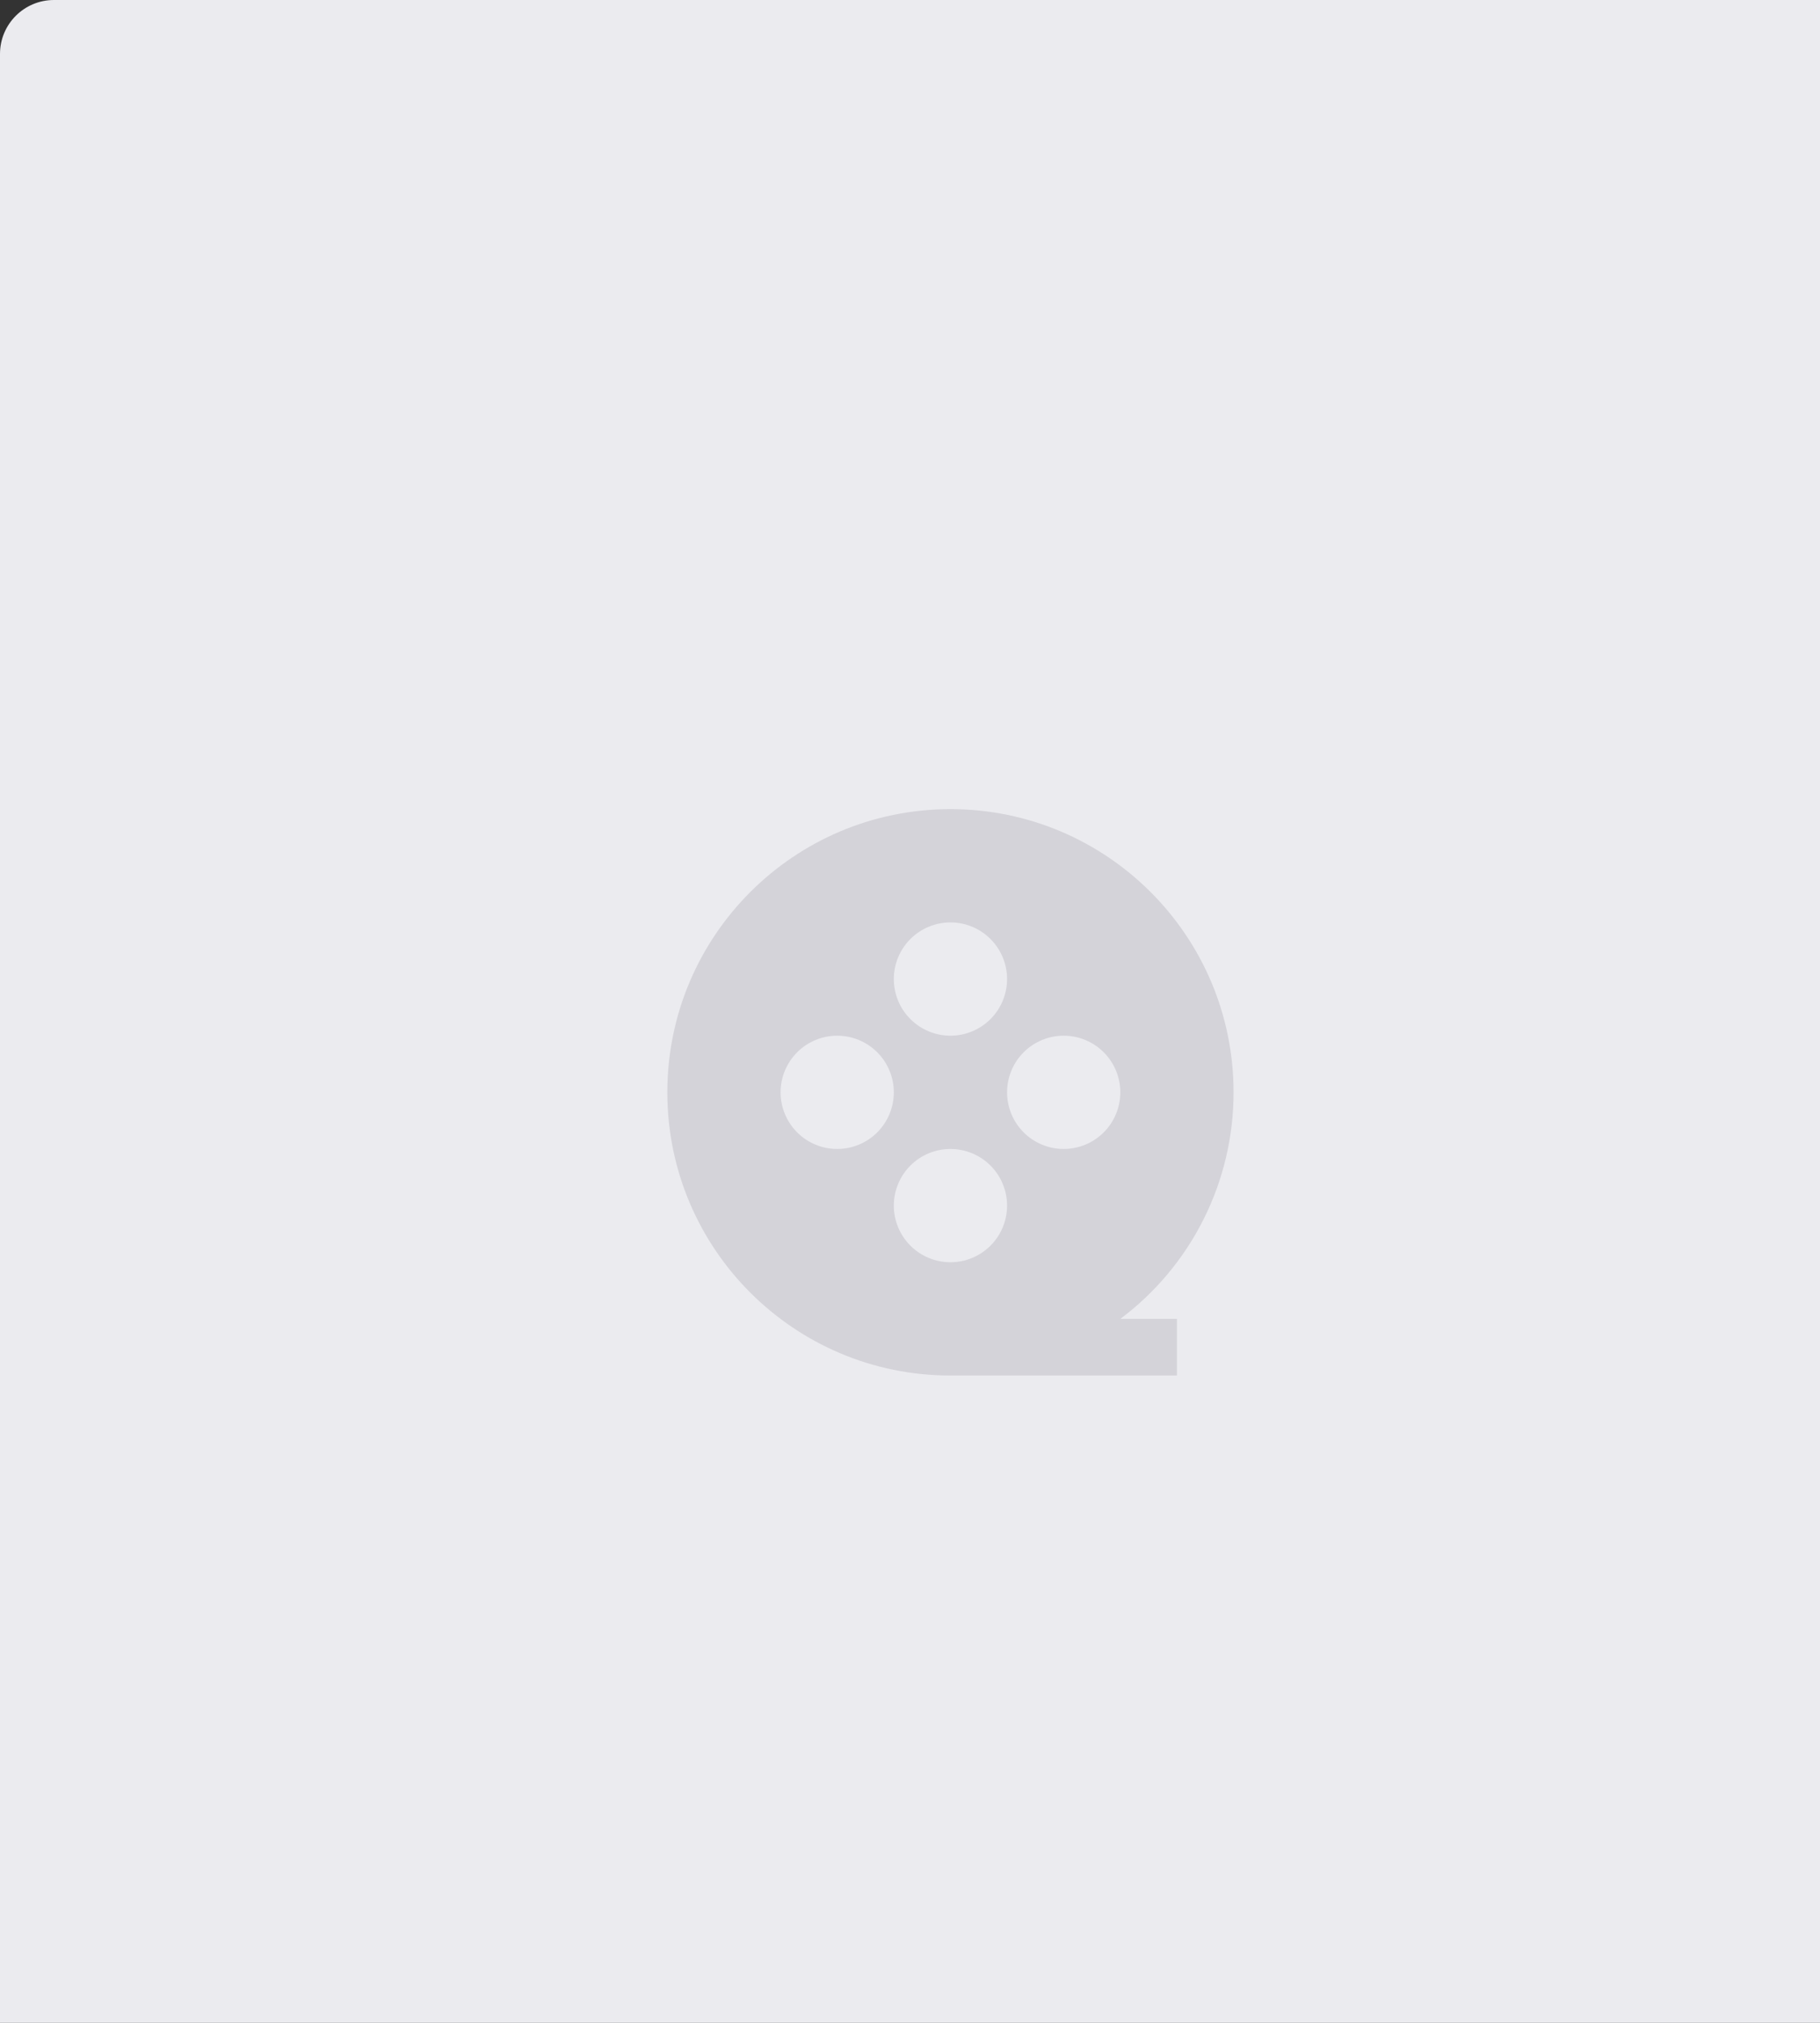 <svg width="270" height="300" viewBox="0 0 270 300" fill="none" xmlns="http://www.w3.org/2000/svg">
<rect x="0" y="0" width="270" height="300" fill="#333333" stroke="none"/>
<path d="M0 8C0 3.582 3.582 0 8 0H270V324H8C3.582 324 0 320.418 0 316V8Z" fill="#EBEBEF"/>
<g clip-path="url(#clip0_11323_16513)">
<path d="M166.204 195.6H174.6V204H141C117.803 204 99 185.197 99 162C99 138.803 117.803 120 141 120C164.197 120 183 138.803 183 162C183.005 168.521 181.49 174.953 178.574 180.786C175.659 186.618 171.423 191.691 166.204 195.6ZM141 153.6C143.228 153.6 145.364 152.715 146.94 151.14C148.515 149.564 149.4 147.428 149.4 145.2C149.4 142.972 148.515 140.836 146.94 139.26C145.364 137.685 143.228 136.8 141 136.8C138.772 136.8 136.636 137.685 135.06 139.26C133.485 140.836 132.6 142.972 132.6 145.2C132.6 147.428 133.485 149.564 135.06 151.14C136.636 152.715 138.772 153.6 141 153.6ZM124.2 170.4C126.428 170.4 128.564 169.515 130.14 167.94C131.715 166.364 132.6 164.228 132.6 162C132.6 159.772 131.715 157.636 130.14 156.06C128.564 154.485 126.428 153.6 124.2 153.6C121.972 153.6 119.836 154.485 118.26 156.06C116.685 157.636 115.8 159.772 115.8 162C115.8 164.228 116.685 166.364 118.26 167.94C119.836 169.515 121.972 170.4 124.2 170.4ZM157.8 170.4C160.028 170.4 162.164 169.515 163.74 167.94C165.315 166.364 166.2 164.228 166.2 162C166.2 159.772 165.315 157.636 163.74 156.06C162.164 154.485 160.028 153.6 157.8 153.6C155.572 153.6 153.436 154.485 151.86 156.06C150.285 157.636 149.4 159.772 149.4 162C149.4 164.228 150.285 166.364 151.86 167.94C153.436 169.515 155.572 170.4 157.8 170.4ZM141 187.2C143.228 187.2 145.364 186.315 146.94 184.74C148.515 183.164 149.4 181.028 149.4 178.8C149.4 176.572 148.515 174.436 146.94 172.86C145.364 171.285 143.228 170.4 141 170.4C138.772 170.4 136.636 171.285 135.06 172.86C133.485 174.436 132.6 176.572 132.6 178.8C132.6 181.028 133.485 183.164 135.06 184.74C136.636 186.315 138.772 187.2 141 187.2Z" fill="#D4D3D9"/>
</g>
<defs>
<clipPath id="clip0_11323_16513">
<rect width="84" height="84" fill="white" transform="translate(99 120)"/>
</clipPath>
</defs>
</svg>
